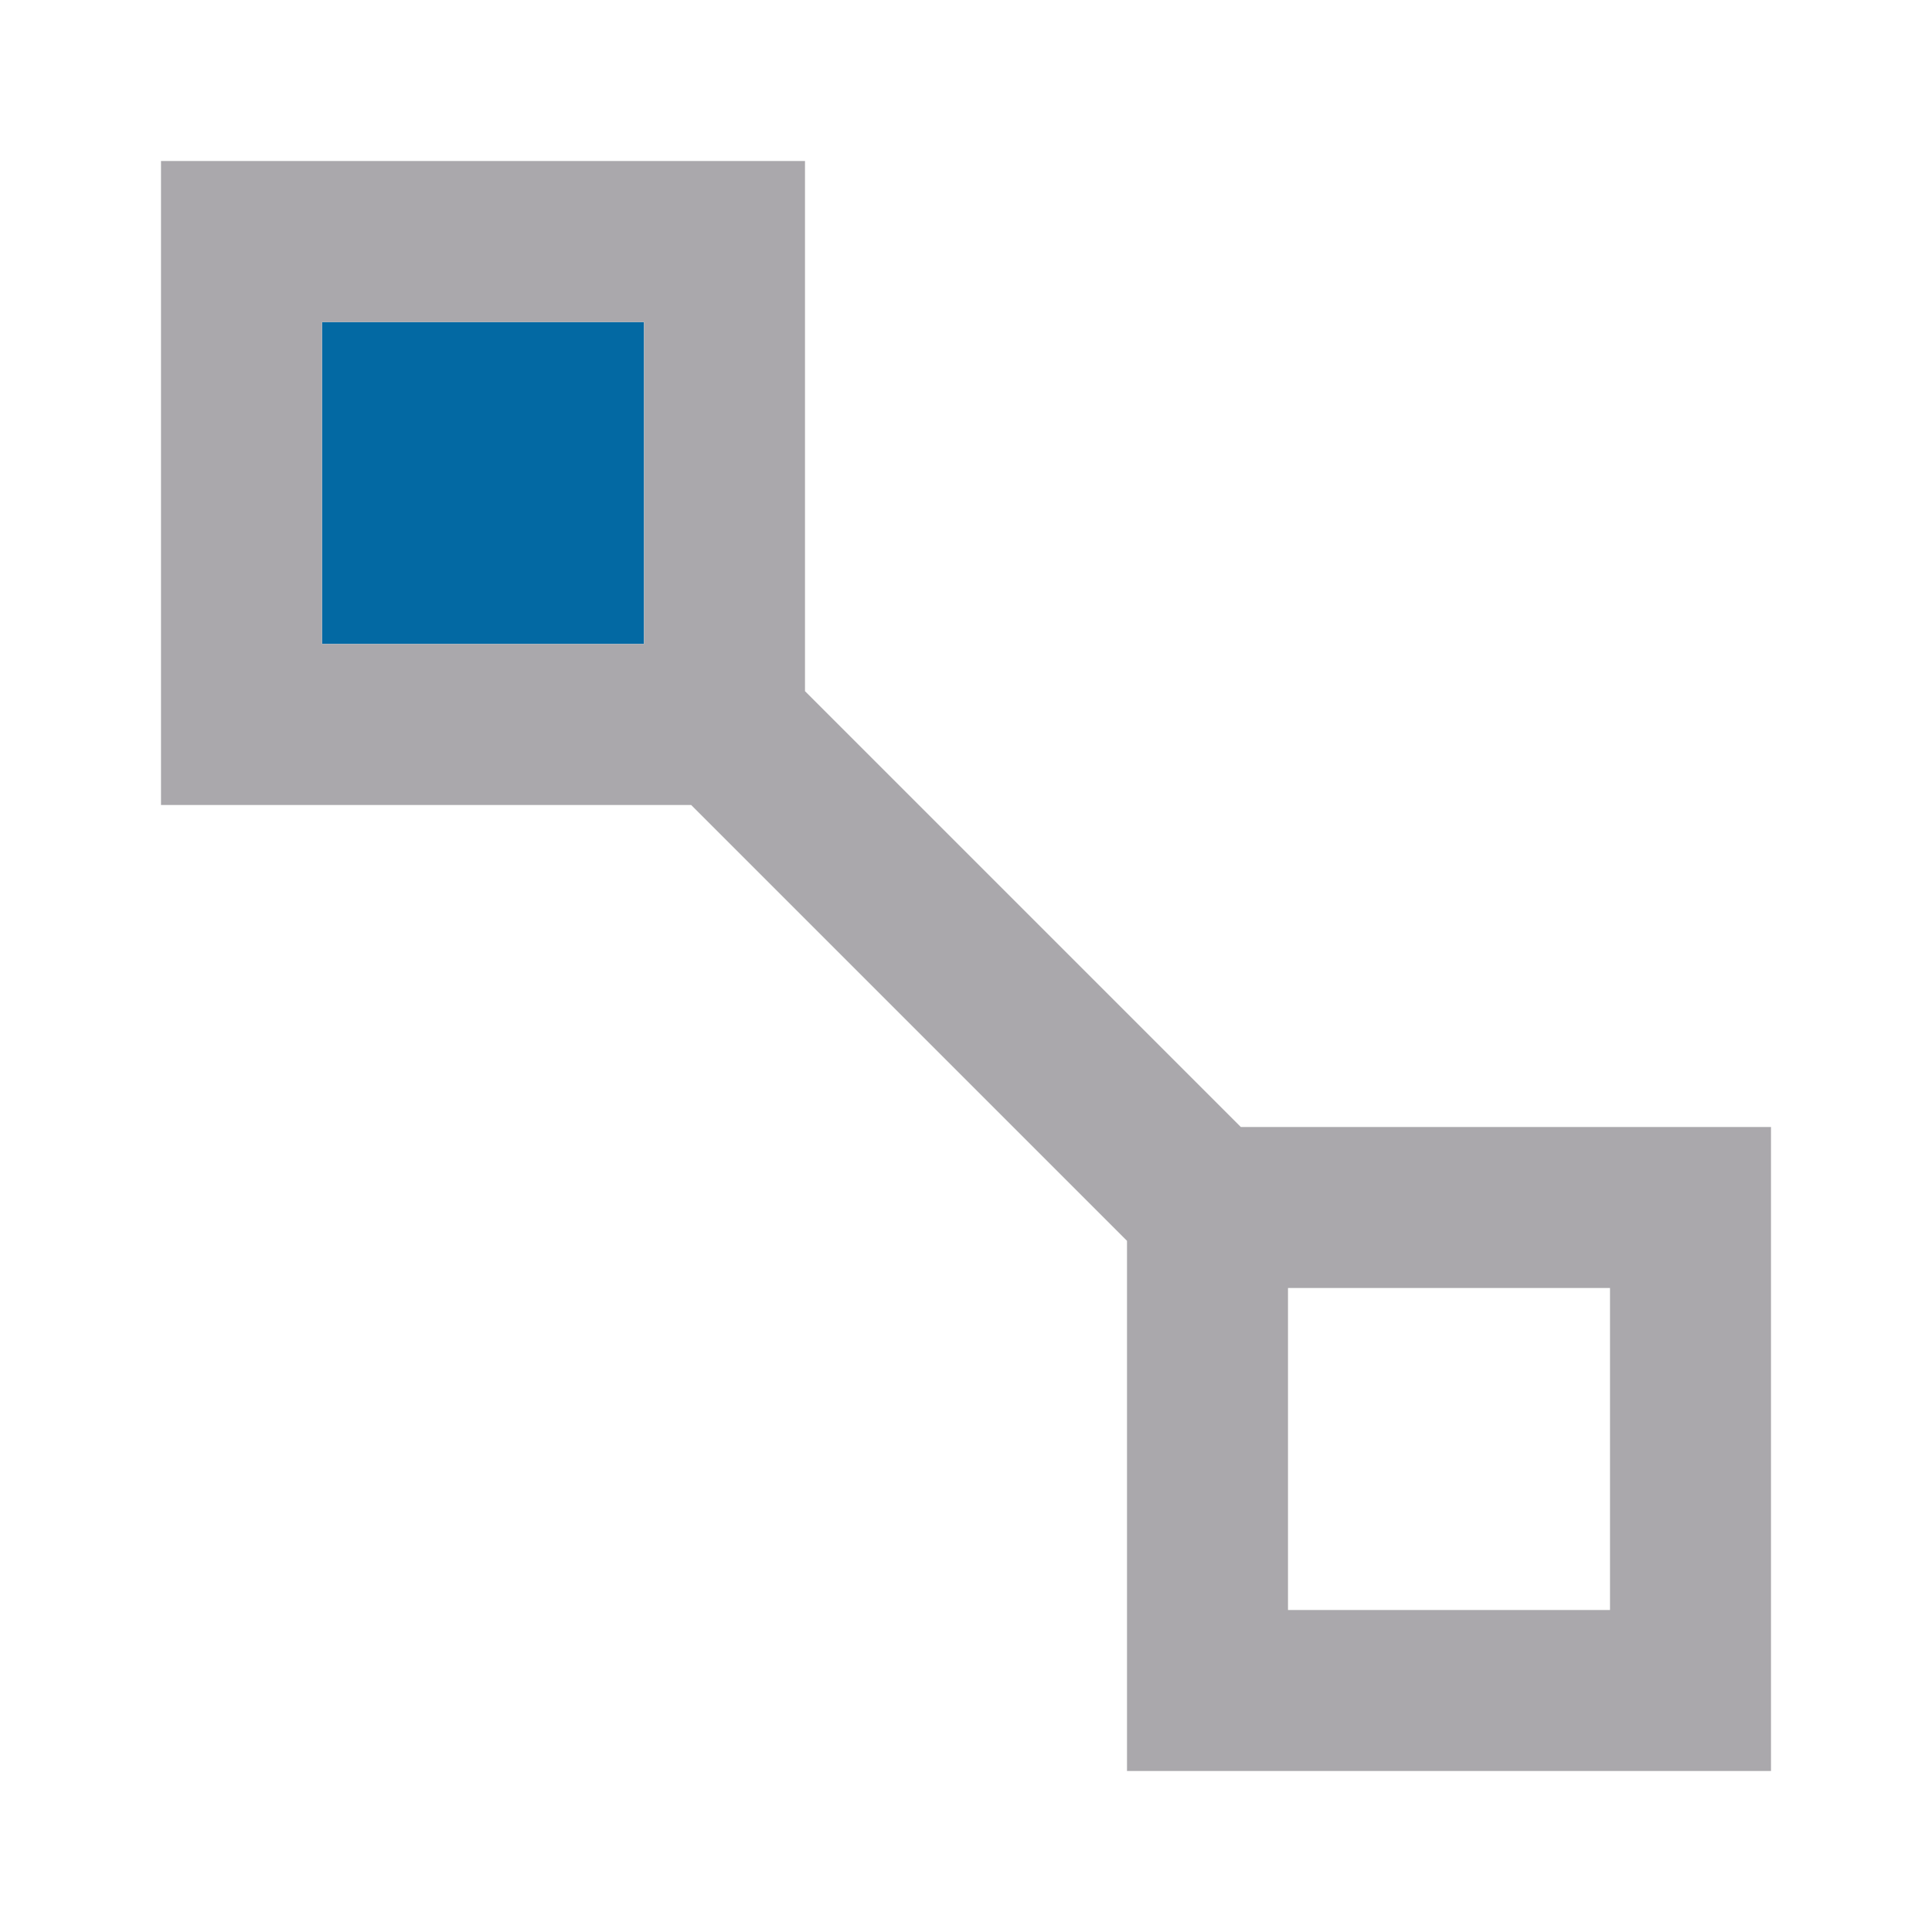 <svg viewBox="0 0 24 24" xmlns="http://www.w3.org/2000/svg"><path d="m8 4h-4v4h4z" fill="#0369a3"/><path d="m2 2v8h6.586l5.414 5.414v6.586h8v-8h-6.586l-5.414-5.414v-6.586zm2 2h4v4h-4zm12 12h4v4h-4z" fill="#aaa8ac"/></svg>